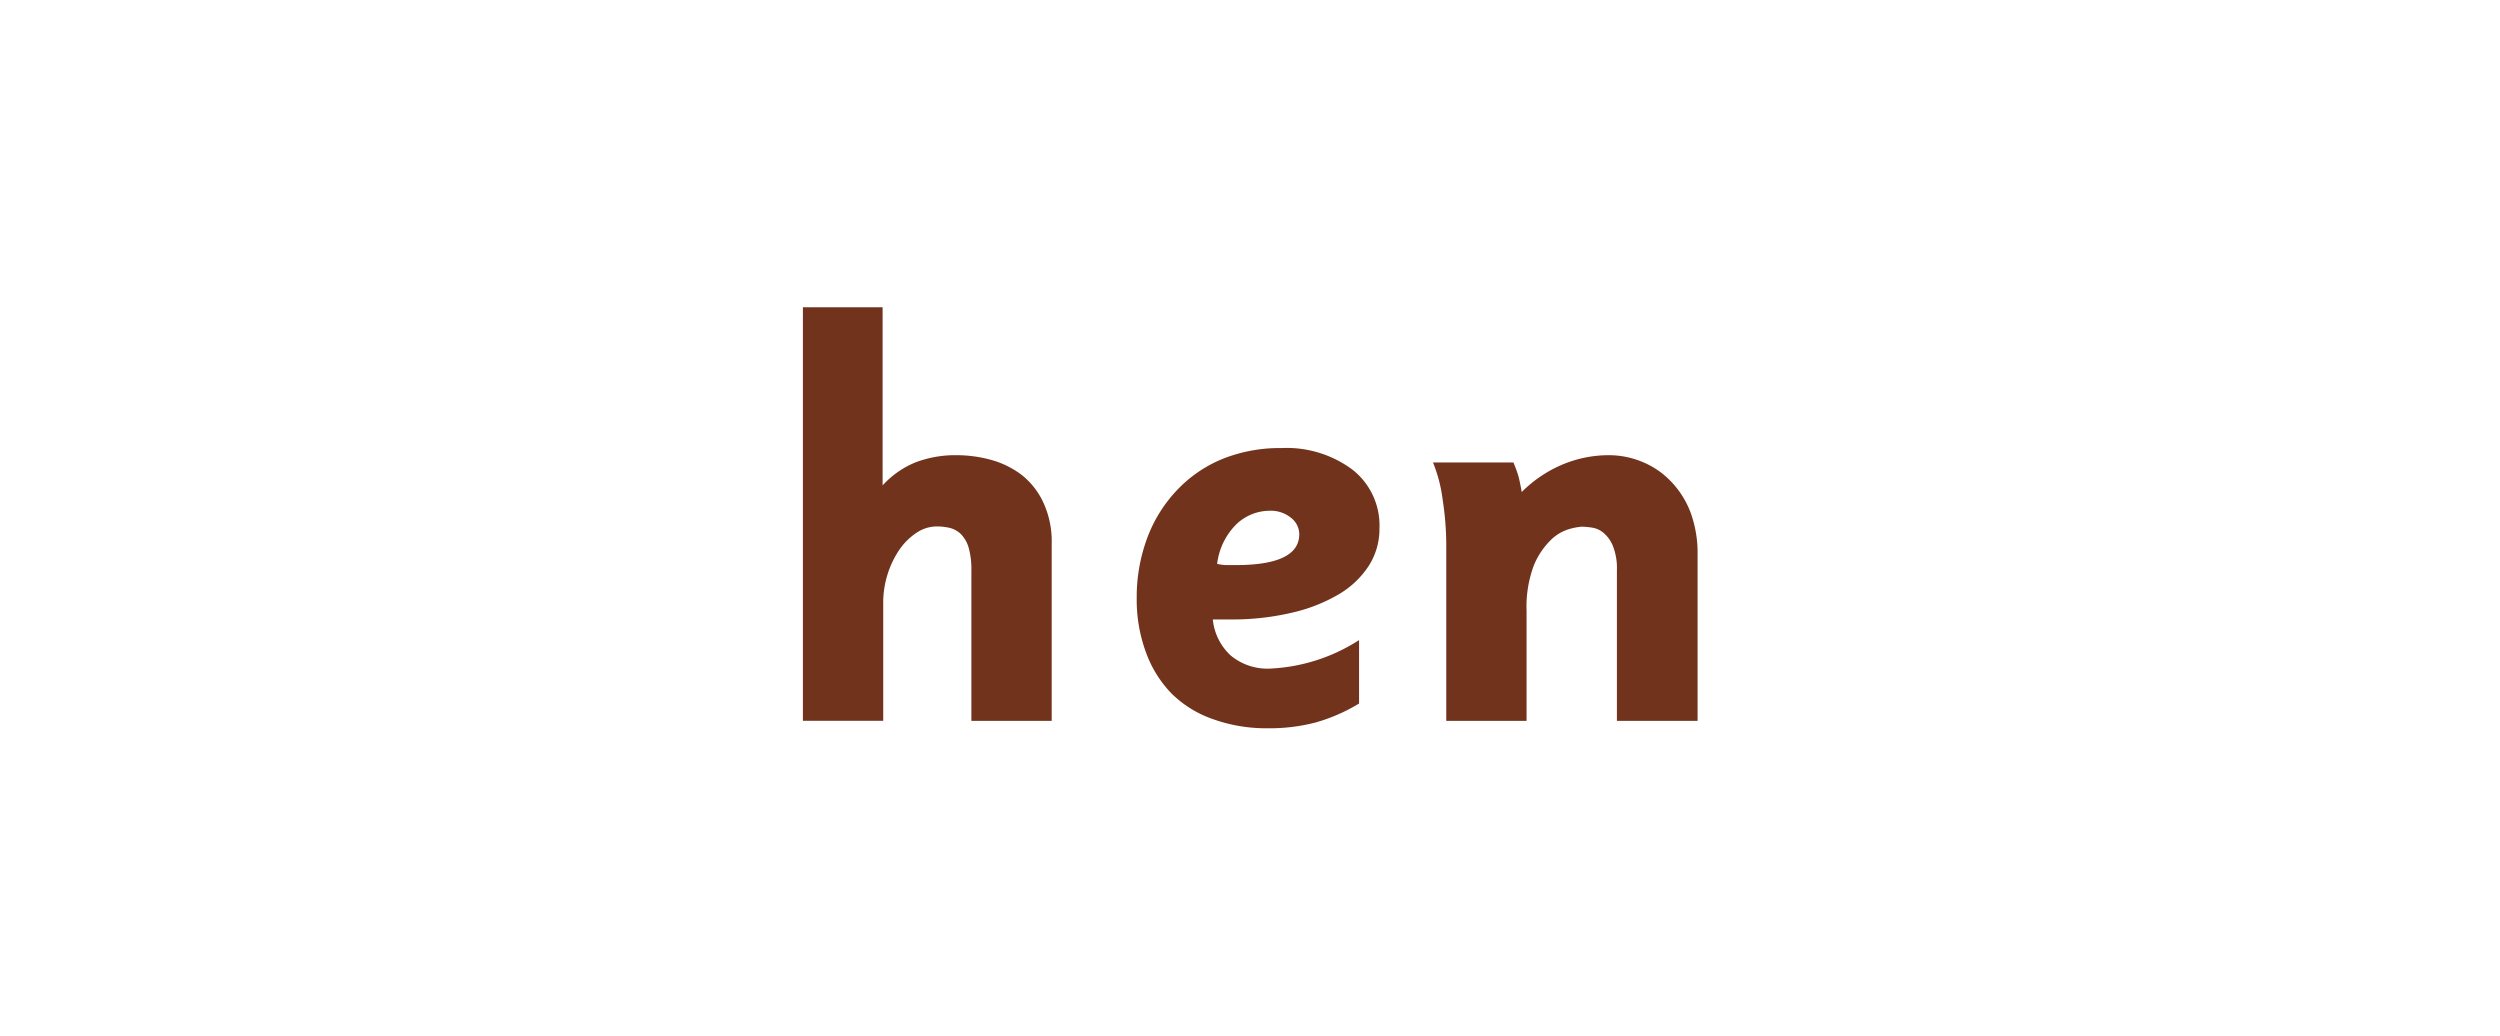 <svg id="Layer_1" data-name="Layer 1" xmlns="http://www.w3.org/2000/svg" viewBox="0 0 207 85.79"><defs><style>.cls-1{fill:#72331d;}</style></defs><path class="cls-1" d="M80.43,59.69V47.26a6.64,6.64,0,0,0-.23-1.93,2.69,2.69,0,0,0-.64-1.11,2.05,2.05,0,0,0-.92-.51,4.68,4.68,0,0,0-1.07-.12,3,3,0,0,0-1.66.51,5.23,5.23,0,0,0-1.41,1.37,7.81,7.81,0,0,0-1,2.05A7.91,7.91,0,0,0,73.13,50v9.68H66.48V25.44h6.6V40.19a7.52,7.52,0,0,1,2.76-1.92,9.22,9.22,0,0,1,3.35-.58,10.7,10.7,0,0,1,2.88.39,7.42,7.42,0,0,1,2.52,1.24,6.28,6.28,0,0,1,1.79,2.27,7.66,7.66,0,0,1,.7,3.45V59.69Z"/><path class="cls-1" d="M114.22,43.74a5.66,5.66,0,0,1-.88,3.1,7.47,7.47,0,0,1-2.51,2.38,13.62,13.62,0,0,1-3.9,1.52,21.46,21.46,0,0,1-5.09.55c-.18,0-.38,0-.6,0s-.5,0-.82,0a4.68,4.68,0,0,0,1.5,3,4.76,4.76,0,0,0,3.24,1.07A14.85,14.85,0,0,0,112.53,53v5.25a14.51,14.51,0,0,1-3.63,1.58,15,15,0,0,1-3.93.47,13,13,0,0,1-4.52-.75A9.15,9.15,0,0,1,97,57.42,9.57,9.57,0,0,1,94.88,54a12.56,12.56,0,0,1-.76-4.48,14,14,0,0,1,.88-5,11.62,11.62,0,0,1,2.45-3.93A10.84,10.84,0,0,1,101.22,38a12.74,12.74,0,0,1,4.86-.9,9.13,9.13,0,0,1,5.92,1.8A5.87,5.87,0,0,1,114.22,43.74Zm-6.64.5a1.73,1.73,0,0,0-.69-1.37,2.62,2.62,0,0,0-1.73-.58,4,4,0,0,0-2.85,1.18,5.55,5.55,0,0,0-1.53,3.22,3.84,3.84,0,0,0,.79.1h.74Q107.57,46.79,107.58,44.24Z"/><path class="cls-1" d="M133.88,59.69V47.21a5,5,0,0,0-.33-2,2.76,2.76,0,0,0-.78-1.09,1.87,1.87,0,0,0-.94-.43,6.09,6.09,0,0,0-.86-.08,5.07,5.07,0,0,0-1.05.2,3.64,3.64,0,0,0-1.52.91A6.28,6.28,0,0,0,127,46.82a9.75,9.75,0,0,0-.6,3.76v9.11h-6.65V45.15a24.78,24.78,0,0,0-.3-3.79,12.12,12.12,0,0,0-.8-3.07h6.66a11,11,0,0,1,.42,1.15c.08.3.17.74.27,1.3a10.51,10.51,0,0,1,3.43-2.3,9.93,9.93,0,0,1,3.73-.75,7.24,7.24,0,0,1,2.91.59,6.86,6.86,0,0,1,2.33,1.63A7.51,7.51,0,0,1,140,42.49a9.76,9.76,0,0,1,.56,3.43V59.69Z"/></svg>